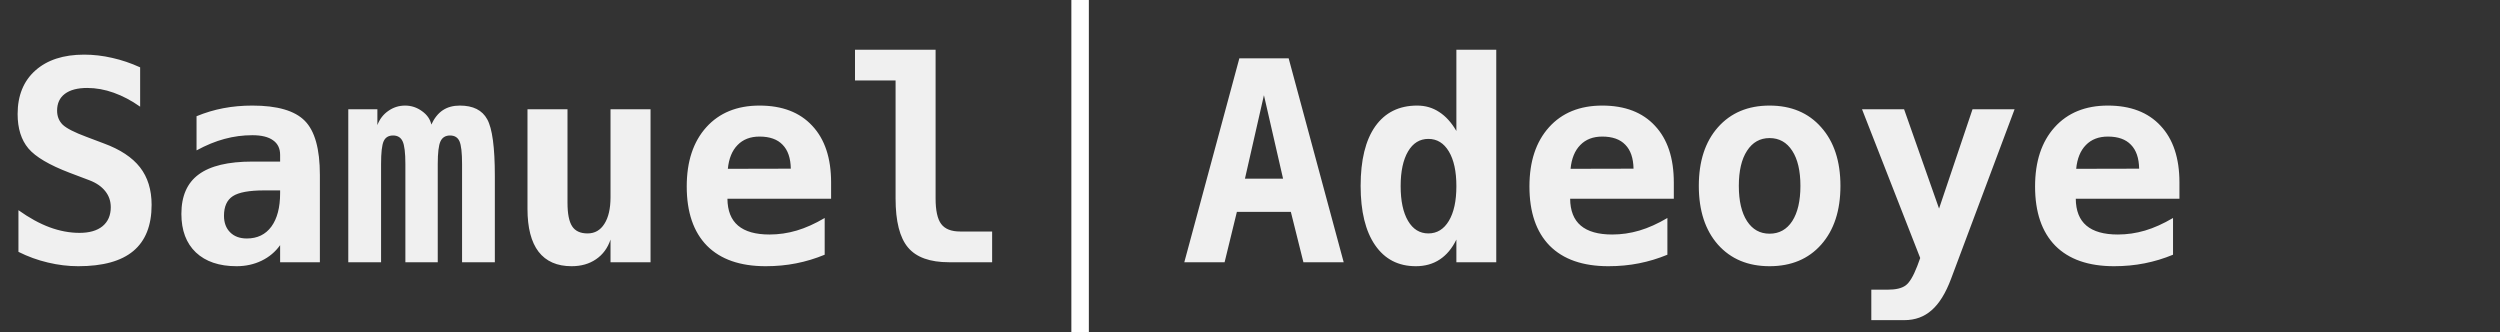 <svg width="143" height="19" viewBox="0 0 143 19" fill="none" xmlns="http://www.w3.org/2000/svg">
<rect x="0" y="0" width="143" height="19" fill="#333333" stroke="none"/>
<path d="M3.984 9.883C2.823 9.44 2.036 8.977 1.625 8.492C1.214 8.003 1.008 7.346 1.008 6.523C1.008 5.466 1.346 4.635 2.023 4.031C2.701 3.427 3.63 3.125 4.812 3.125C5.349 3.125 5.885 3.188 6.422 3.312C6.958 3.432 7.49 3.612 8.016 3.852V6.102C7.521 5.753 7.018 5.487 6.508 5.305C5.997 5.122 5.492 5.031 4.992 5.031C4.435 5.031 4.008 5.143 3.711 5.367C3.414 5.591 3.266 5.911 3.266 6.328C3.266 6.651 3.372 6.919 3.586 7.133C3.805 7.341 4.258 7.573 4.945 7.828L5.938 8.203C6.875 8.547 7.565 9.003 8.008 9.57C8.451 10.138 8.672 10.854 8.672 11.719C8.672 12.896 8.323 13.776 7.625 14.359C6.932 14.938 5.883 15.227 4.477 15.227C3.898 15.227 3.318 15.156 2.734 15.016C2.156 14.88 1.596 14.677 1.055 14.406V12.023C1.669 12.461 2.263 12.787 2.836 13C3.414 13.213 3.984 13.32 4.547 13.32C5.115 13.32 5.555 13.193 5.867 12.938C6.18 12.677 6.336 12.315 6.336 11.852C6.336 11.503 6.232 11.198 6.023 10.938C5.815 10.672 5.513 10.463 5.117 10.312L3.984 9.883ZM15.109 10.891C14.255 10.891 13.659 11 13.32 11.219C12.982 11.438 12.812 11.812 12.812 12.344C12.812 12.74 12.93 13.055 13.164 13.289C13.398 13.523 13.716 13.641 14.117 13.641C14.721 13.641 15.19 13.414 15.523 12.961C15.857 12.503 16.023 11.865 16.023 11.047V10.891H15.109ZM18.297 10.008V15H16.023V14.023C15.747 14.409 15.393 14.706 14.961 14.914C14.529 15.122 14.052 15.227 13.531 15.227C12.537 15.227 11.76 14.963 11.203 14.438C10.651 13.912 10.375 13.177 10.375 12.234C10.375 11.213 10.706 10.461 11.367 9.977C12.029 9.487 13.052 9.242 14.438 9.242H16.023V8.859C16.023 8.49 15.888 8.211 15.617 8.023C15.352 7.831 14.958 7.734 14.438 7.734C13.891 7.734 13.359 7.805 12.844 7.945C12.333 8.081 11.8 8.299 11.242 8.602V6.648C11.747 6.44 12.26 6.286 12.781 6.188C13.302 6.089 13.854 6.039 14.438 6.039C15.859 6.039 16.857 6.328 17.43 6.906C18.008 7.484 18.297 8.518 18.297 10.008ZM24.672 7.125C24.844 6.755 25.062 6.482 25.328 6.305C25.594 6.128 25.919 6.039 26.305 6.039C27.06 6.039 27.581 6.299 27.867 6.82C28.159 7.341 28.305 8.424 28.305 10.07V15H26.43V9.383C26.43 8.732 26.38 8.297 26.281 8.078C26.182 7.859 26.003 7.75 25.742 7.75C25.482 7.75 25.299 7.862 25.195 8.086C25.091 8.31 25.039 8.742 25.039 9.383V15H23.188V9.383C23.188 8.742 23.135 8.31 23.031 8.086C22.927 7.862 22.745 7.75 22.484 7.75C22.224 7.75 22.044 7.859 21.945 8.078C21.846 8.297 21.797 8.732 21.797 9.383V15H19.922V6.25H21.586V7.156C21.716 6.812 21.924 6.542 22.211 6.344C22.497 6.141 22.818 6.039 23.172 6.039C23.526 6.039 23.849 6.146 24.141 6.359C24.432 6.568 24.609 6.823 24.672 7.125ZM30.172 11.945V6.25H32.461V11.594C32.461 12.224 32.55 12.675 32.727 12.945C32.904 13.216 33.198 13.352 33.609 13.352C34.021 13.352 34.341 13.169 34.57 12.805C34.805 12.44 34.922 11.93 34.922 11.273V6.25H37.211V15H34.922V13.703C34.76 14.188 34.484 14.562 34.094 14.828C33.708 15.094 33.242 15.227 32.695 15.227C31.862 15.227 31.232 14.95 30.805 14.398C30.383 13.846 30.172 13.029 30.172 11.945ZM47.172 14.57C46.641 14.789 46.099 14.953 45.547 15.062C44.995 15.172 44.411 15.227 43.797 15.227C42.333 15.227 41.214 14.836 40.438 14.055C39.667 13.268 39.281 12.138 39.281 10.664C39.281 9.237 39.654 8.109 40.398 7.281C41.143 6.453 42.159 6.039 43.445 6.039C44.742 6.039 45.747 6.424 46.461 7.195C47.18 7.961 47.539 9.042 47.539 10.438V11.367H41.609C41.615 12.055 41.818 12.568 42.219 12.906C42.62 13.245 43.219 13.414 44.016 13.414C44.542 13.414 45.06 13.338 45.57 13.188C46.081 13.037 46.615 12.797 47.172 12.469V14.57ZM45.234 9.648C45.224 9.044 45.068 8.589 44.766 8.281C44.469 7.969 44.029 7.812 43.445 7.812C42.919 7.812 42.5 7.974 42.188 8.297C41.875 8.615 41.69 9.068 41.633 9.656L45.234 9.648ZM51.227 11.352V4.602H48.906V2.844H53.516V11.352C53.516 12.039 53.622 12.526 53.836 12.812C54.05 13.099 54.411 13.242 54.922 13.242H56.75V15H54.281C53.193 15 52.411 14.719 51.938 14.156C51.464 13.594 51.227 12.659 51.227 11.352ZM72.297 5.445L71.211 10.219H73.391L72.297 5.445ZM70.891 3.336H73.711L76.859 15H74.555L73.836 12.117H70.75L70.047 15H67.742L70.891 3.336ZM83.305 7.492V2.844H85.586V15H83.305V13.703C83.06 14.208 82.742 14.588 82.352 14.844C81.966 15.099 81.51 15.227 80.984 15.227C79.984 15.227 79.208 14.825 78.656 14.023C78.104 13.221 77.828 12.091 77.828 10.633C77.828 9.154 78.107 8.018 78.664 7.227C79.227 6.435 80.026 6.039 81.062 6.039C81.531 6.039 81.951 6.161 82.32 6.406C82.695 6.646 83.023 7.008 83.305 7.492ZM80.117 10.648C80.117 11.492 80.258 12.154 80.539 12.633C80.82 13.112 81.208 13.352 81.703 13.352C82.198 13.352 82.588 13.112 82.875 12.633C83.162 12.154 83.305 11.492 83.305 10.648C83.305 9.805 83.162 9.143 82.875 8.664C82.588 8.185 82.198 7.945 81.703 7.945C81.208 7.945 80.82 8.185 80.539 8.664C80.258 9.143 80.117 9.805 80.117 10.648ZM95.375 14.57C94.844 14.789 94.302 14.953 93.75 15.062C93.198 15.172 92.615 15.227 92 15.227C90.537 15.227 89.417 14.836 88.641 14.055C87.87 13.268 87.484 12.138 87.484 10.664C87.484 9.237 87.857 8.109 88.602 7.281C89.346 6.453 90.362 6.039 91.648 6.039C92.945 6.039 93.951 6.424 94.664 7.195C95.383 7.961 95.742 9.042 95.742 10.438V11.367H89.812C89.818 12.055 90.021 12.568 90.422 12.906C90.823 13.245 91.422 13.414 92.219 13.414C92.745 13.414 93.263 13.338 93.773 13.188C94.284 13.037 94.818 12.797 95.375 12.469V14.57ZM93.438 9.648C93.427 9.044 93.271 8.589 92.969 8.281C92.672 7.969 92.232 7.812 91.648 7.812C91.122 7.812 90.703 7.974 90.391 8.297C90.078 8.615 89.893 9.068 89.836 9.656L93.438 9.648ZM101.219 7.898C100.672 7.898 100.242 8.141 99.93 8.625C99.617 9.104 99.461 9.773 99.461 10.633C99.461 11.492 99.617 12.164 99.93 12.648C100.242 13.128 100.672 13.367 101.219 13.367C101.771 13.367 102.203 13.128 102.516 12.648C102.828 12.164 102.984 11.492 102.984 10.633C102.984 9.773 102.828 9.104 102.516 8.625C102.203 8.141 101.771 7.898 101.219 7.898ZM97.172 10.633C97.172 9.221 97.537 8.104 98.266 7.281C99 6.453 99.984 6.039 101.219 6.039C102.458 6.039 103.443 6.453 104.172 7.281C104.906 8.104 105.273 9.221 105.273 10.633C105.273 12.044 104.906 13.164 104.172 13.992C103.443 14.815 102.458 15.227 101.219 15.227C99.984 15.227 99 14.815 98.266 13.992C97.537 13.164 97.172 12.044 97.172 10.633ZM111.602 15.945C111.294 16.768 110.924 17.367 110.492 17.742C110.065 18.122 109.544 18.312 108.93 18.312H107.039V16.57H107.969C108.438 16.57 108.781 16.49 109 16.328C109.219 16.172 109.44 15.805 109.664 15.227L109.836 14.758L106.508 6.25H108.914L110.914 11.93L112.828 6.25H115.234L111.602 15.945ZM124.297 14.57C123.766 14.789 123.224 14.953 122.672 15.062C122.12 15.172 121.536 15.227 120.922 15.227C119.458 15.227 118.339 14.836 117.562 14.055C116.792 13.268 116.406 12.138 116.406 10.664C116.406 9.237 116.779 8.109 117.523 7.281C118.268 6.453 119.284 6.039 120.57 6.039C121.867 6.039 122.872 6.424 123.586 7.195C124.305 7.961 124.664 9.042 124.664 10.438V11.367H118.734C118.74 12.055 118.943 12.568 119.344 12.906C119.745 13.245 120.344 13.414 121.141 13.414C121.667 13.414 122.185 13.338 122.695 13.188C123.206 13.037 123.74 12.797 124.297 12.469V14.57ZM122.359 9.648C122.349 9.044 122.193 8.589 121.891 8.281C121.594 7.969 121.154 7.812 120.57 7.812C120.044 7.812 119.625 7.974 119.312 8.297C119 8.615 118.815 9.068 118.758 9.656L122.359 9.648Z" fill="#F0F0F0"/>
<line x1="61.782" x2="61.782" y2="19" stroke="white"/>
</svg>
